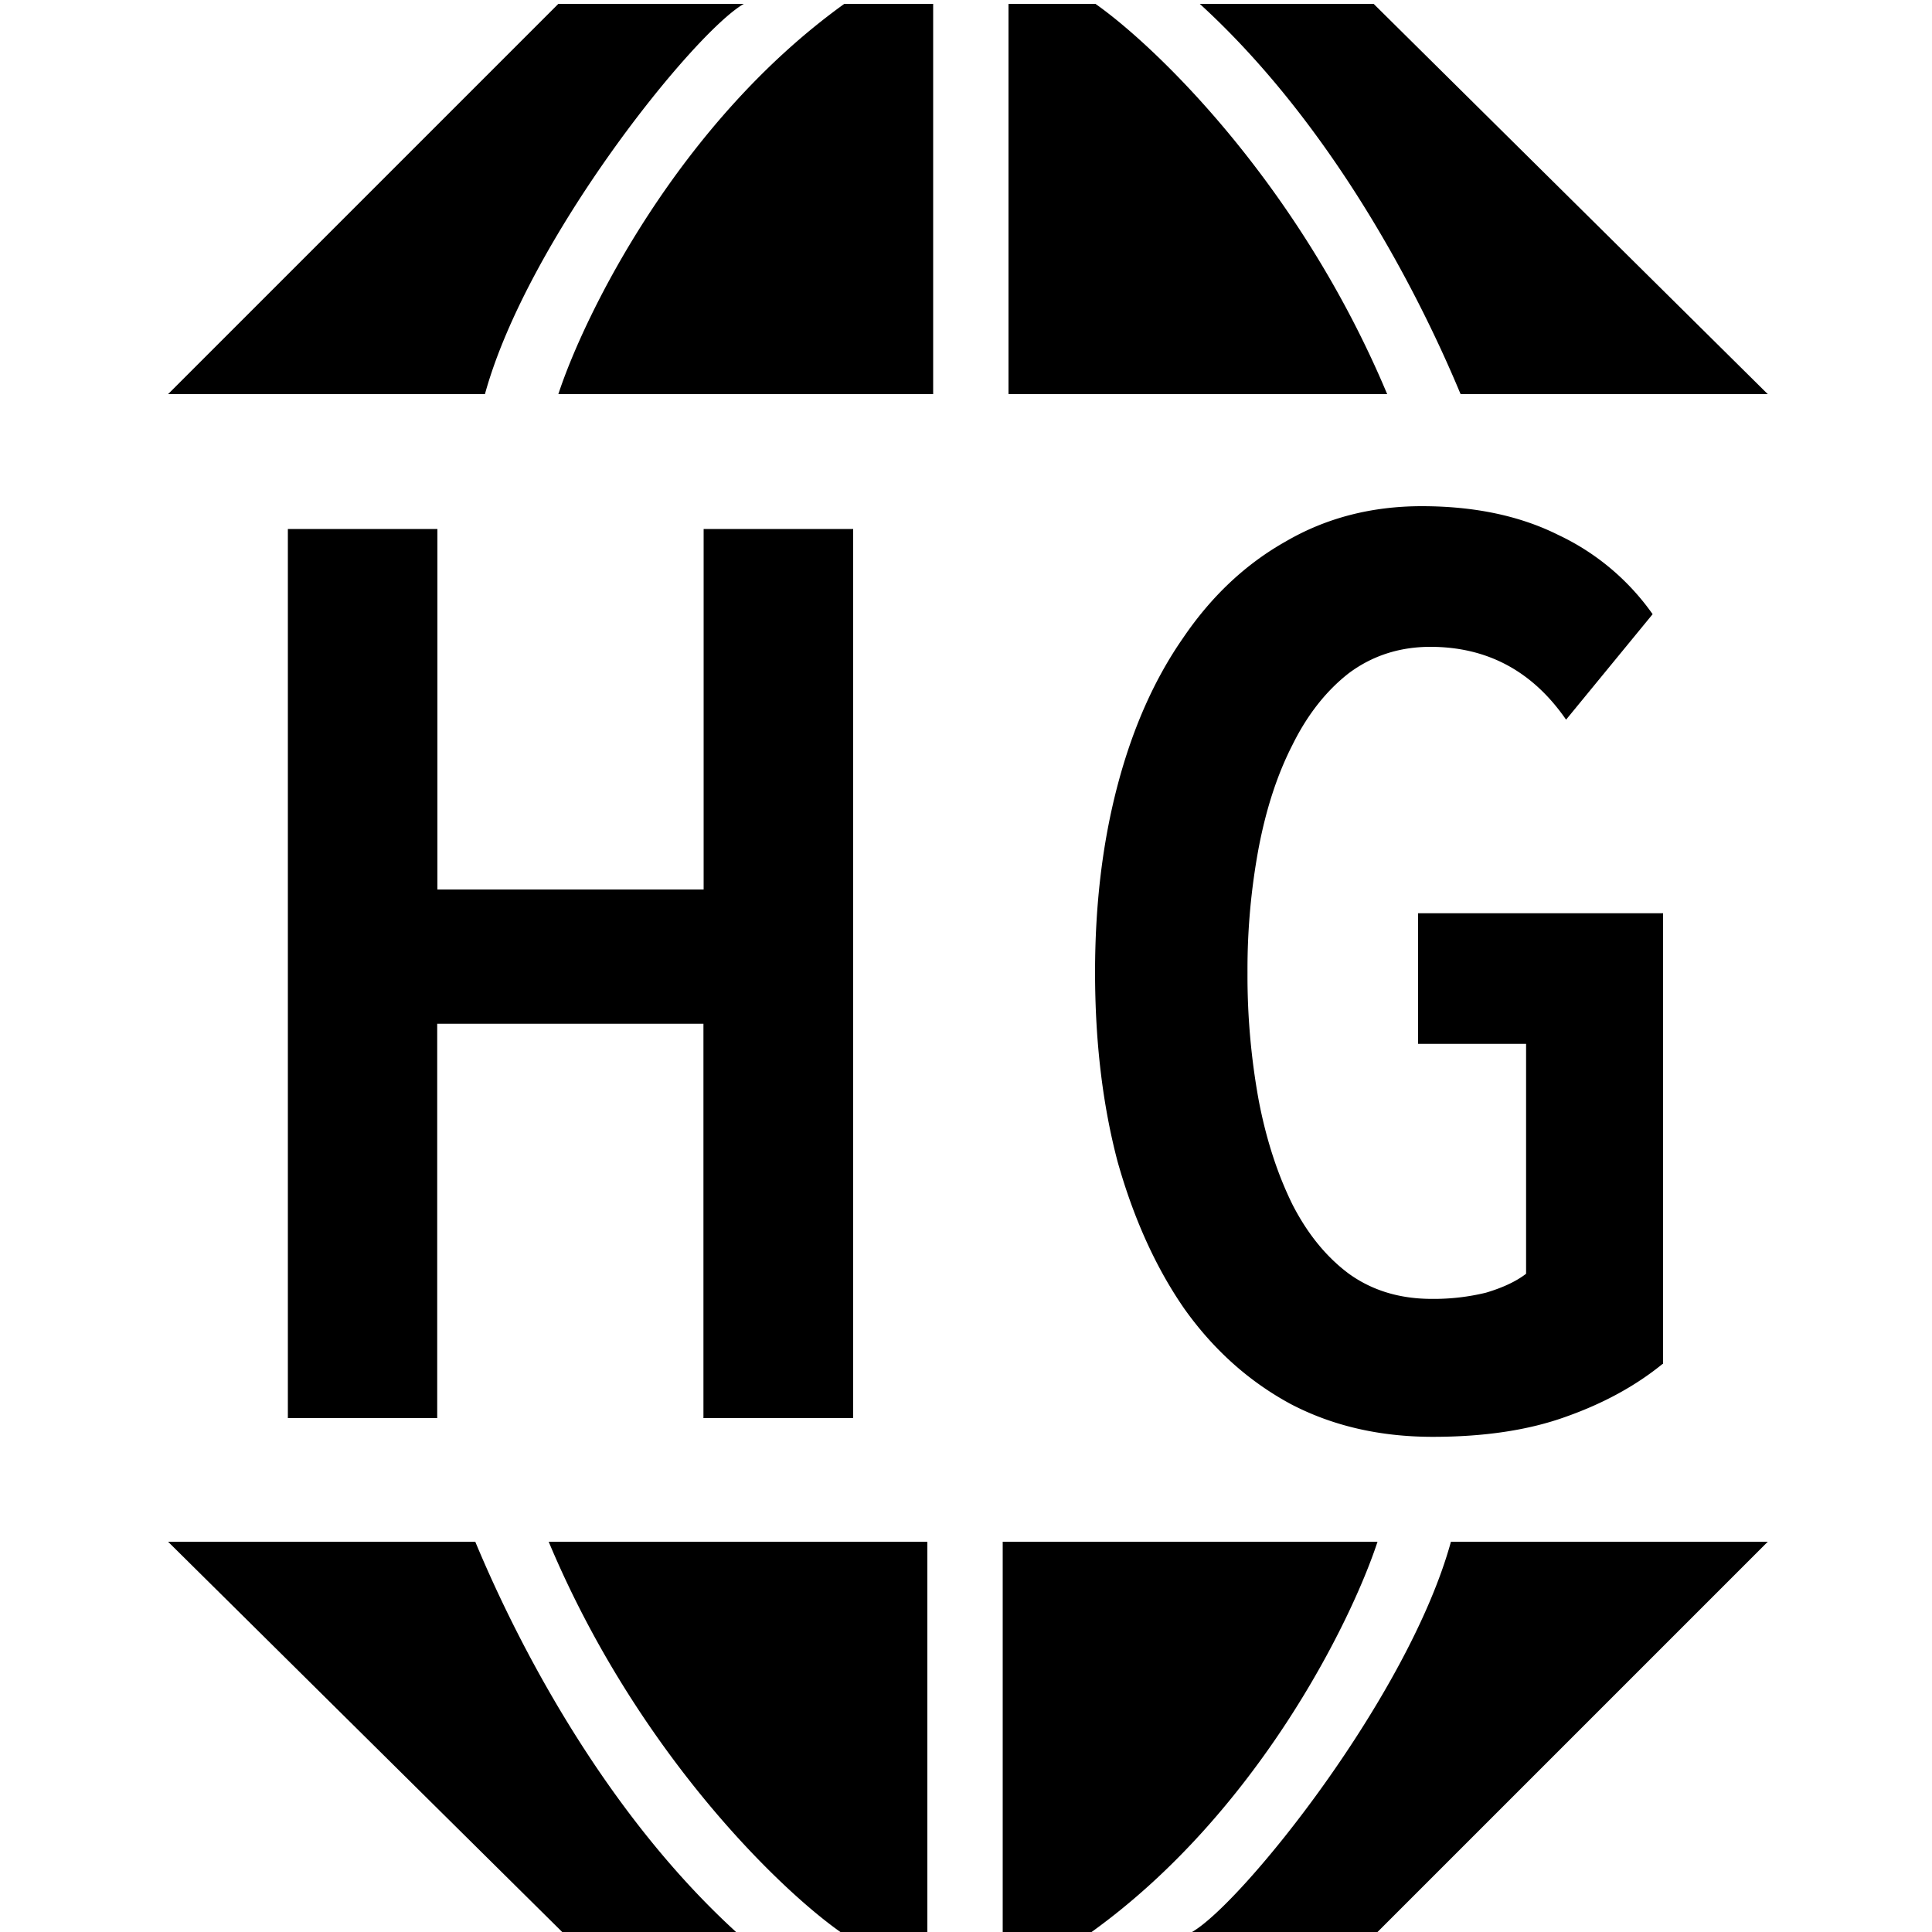 <svg xmlns="http://www.w3.org/2000/svg" viewBox="0 0 1000 1000"><path d="M289,2,87,204H251C273,124,359,17,385,2ZM483,204V2H437C351.4,63.6,302.7,162.3,289,204Zm39,0H718C672.4,95.2,598.3,24,567,2H522Zm234,0H915L711,2H621C685.8,61.2,731,144,756,204Zm-43,796L915,798H751c-22,80-108,187-134,202ZM519,798v202h46c85.6-61.6,134.3-160.3,148-202Zm-39,0H284c45.6,108.8,119.7,180,151,202h45Zm-234,0H87l204,202h90C316.2,940.8,271,858,246,798Zm118.1-64V529.9H226.3V734H149V273.8h77.4V460.4H364.2V273.8h77.4V734Zm496.4-28c-13.9,11.3-30.5,20.4-50,27.3-19.1,6.9-42,10.4-68.9,10.4q-41,0-73.4-16.9-32.55-17.55-55.2-49.4c-14.7-21.2-26.2-46.6-34.5-76q-11.7-44.25-11.7-98.2,0-52.65,11.7-96.9t33.8-76q22.05-32.55,53.3-50.1,31.2-18.15,70.2-18.2,41,0,70.8,14.9a124.61,124.61,0,0,1,48.8,41l-44.8,54.6q-26-37.65-70.2-37.7c-16,0-30.1,4.6-42.2,13.6-11.7,9.1-21.5,21.5-29.2,37.1-7.8,15.2-13.6,32.9-17.5,53.3a342.06,342.06,0,0,0-5.8,64.4,359.62,359.62,0,0,0,5.8,66.3c3.9,20.4,9.8,38.4,17.5,54q11.7,22.8,29.2,35.8c12.1,8.7,26.4,13,42.9,13a114,114,0,0,0,28-3.2c8.7-2.6,15.6-5.8,20.8-9.8v-119H734V472.7H860.8V706Z"/></svg>